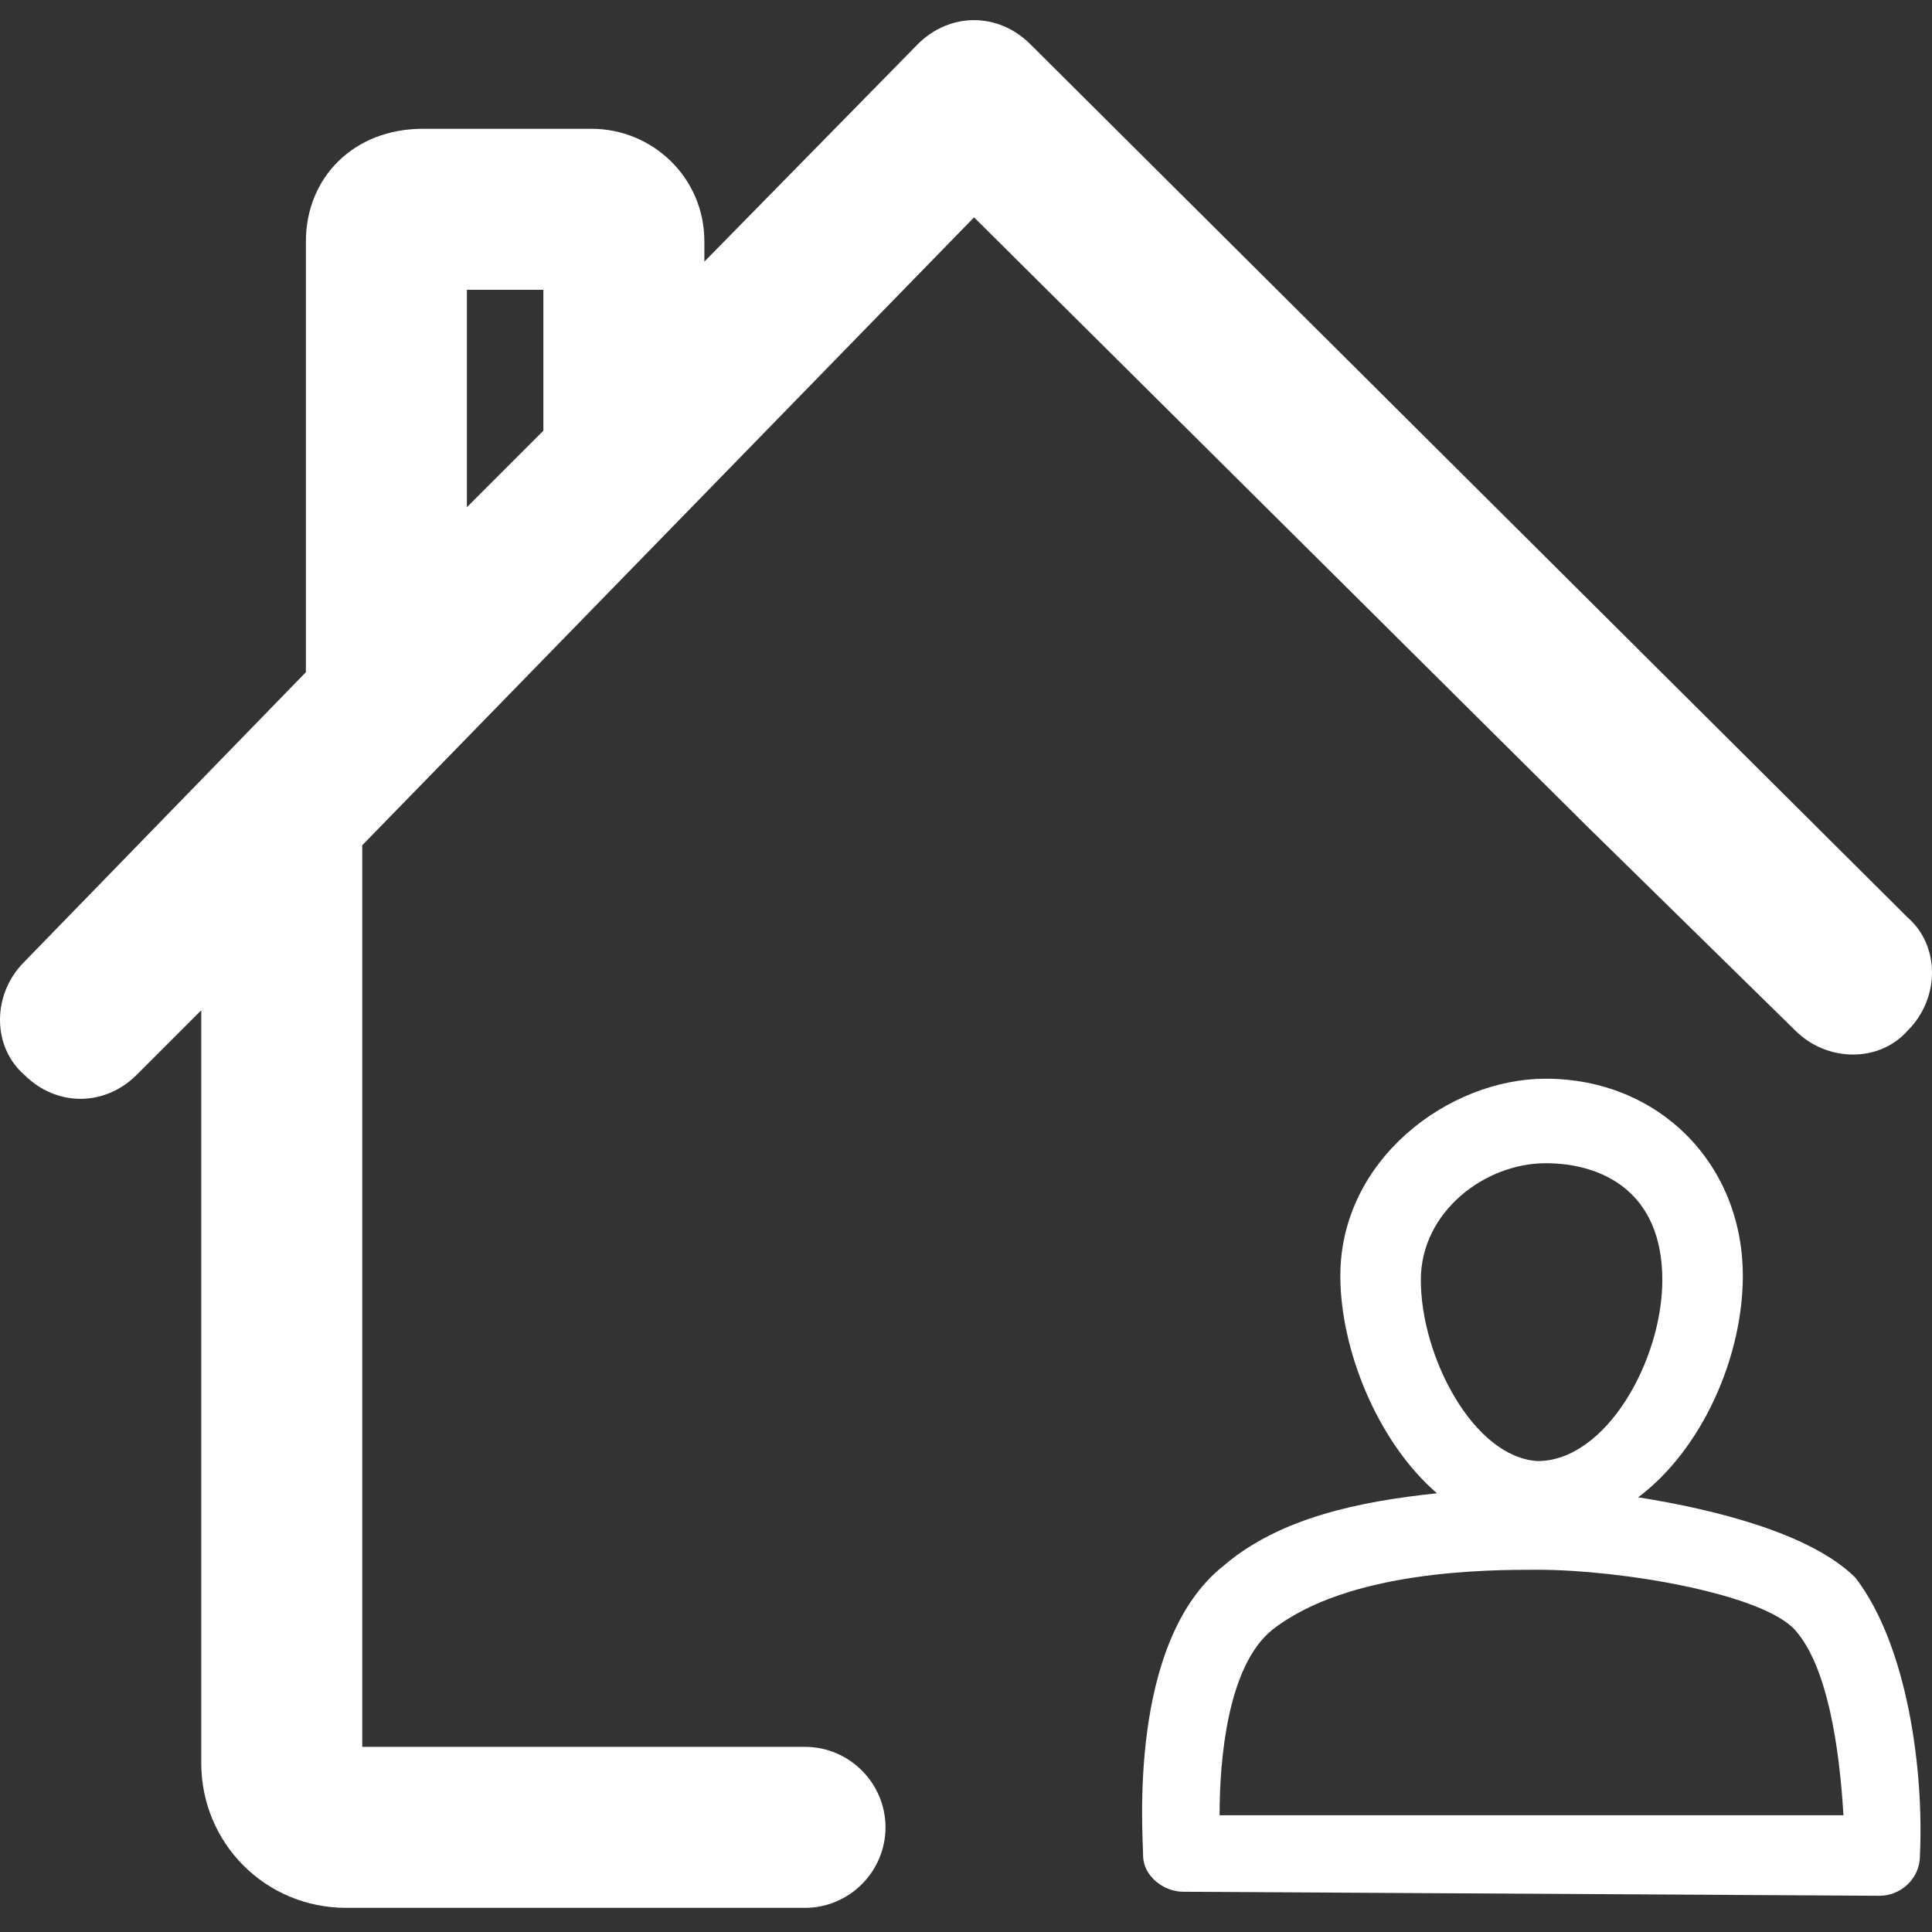 <?xml version="1.0" standalone="no"?><!DOCTYPE svg PUBLIC "-//W3C//DTD SVG 1.1//EN" "http://www.w3.org/Graphics/SVG/1.1/DTD/svg11.dtd"><svg t="1529047748579" class="icon" style="" viewBox="0 0 1024 1024" version="1.1" xmlns="http://www.w3.org/2000/svg" p-id="1804" xmlns:xlink="http://www.w3.org/1999/xlink" width="200" height="200"><rect x="0" y="0" width="1024" height="1024" fill="#333333" stroke="none"/><defs><style type="text/css"></style></defs><path d="M516.267 115.2l324.267 322.133 110.933 108.8c17.067 17.067 44.8 17.067 59.733 0 17.067-17.067 17.067-44.8 0-59.733L546.133 23.467c-8.533-8.533-19.2-12.8-29.867-12.8s-21.333 4.267-29.867 12.8l-113.067 115.2V128c0-34.133-27.733-59.733-59.733-59.733h-89.6C187.733 68.267 162.133 93.867 162.133 128v228.267l-149.333 153.6c-17.067 17.067-17.067 44.8 0 59.733 8.533 8.533 19.2 12.8 29.867 12.8s21.333-4.267 29.867-12.8L106.667 535.467v398.933c0 42.667 34.133 76.8 76.8 76.8H426.667c23.467 0 42.667-19.2 42.667-42.667s-19.2-42.667-42.667-42.667H192V448L516.267 115.2zM247.467 153.6h40.533v74.667l-40.533 40.533V153.6z" p-id="1805" fill="#ffffff"></path><path d="M868.267 793.6c34.133-25.6 55.467-74.667 55.467-117.333 0-59.733-44.8-104.533-104.533-104.533-51.2 0-108.8 42.667-108.8 104.533 0 38.4 19.2 87.467 51.2 115.2-40.533 4.267-83.2 12.8-113.067 38.4-51.2 40.533-42.667 142.933-42.667 153.6s10.667 19.2 21.333 19.2l369.067 2.133c10.667 0 21.333-8.533 21.333-21.333 2.133-44.8-6.4-110.933-34.133-147.2-23.467-23.467-74.667-36.267-115.2-42.667z m-115.2-115.2c0-36.267 34.133-61.867 66.133-61.867 29.867 0 61.867 14.933 61.867 61.867 0 42.667-29.867 96-66.133 96-34.133-2.133-61.867-55.467-61.867-96z m-106.667 283.733c0-29.867 4.267-78.933 27.733-98.133C714.667 832 789.333 832 814.933 832c44.8 0 119.467 12.8 136.533 32 17.067 19.2 23.467 61.867 25.6 98.133H646.4z" p-id="1806" fill="#ffffff"></path></svg>